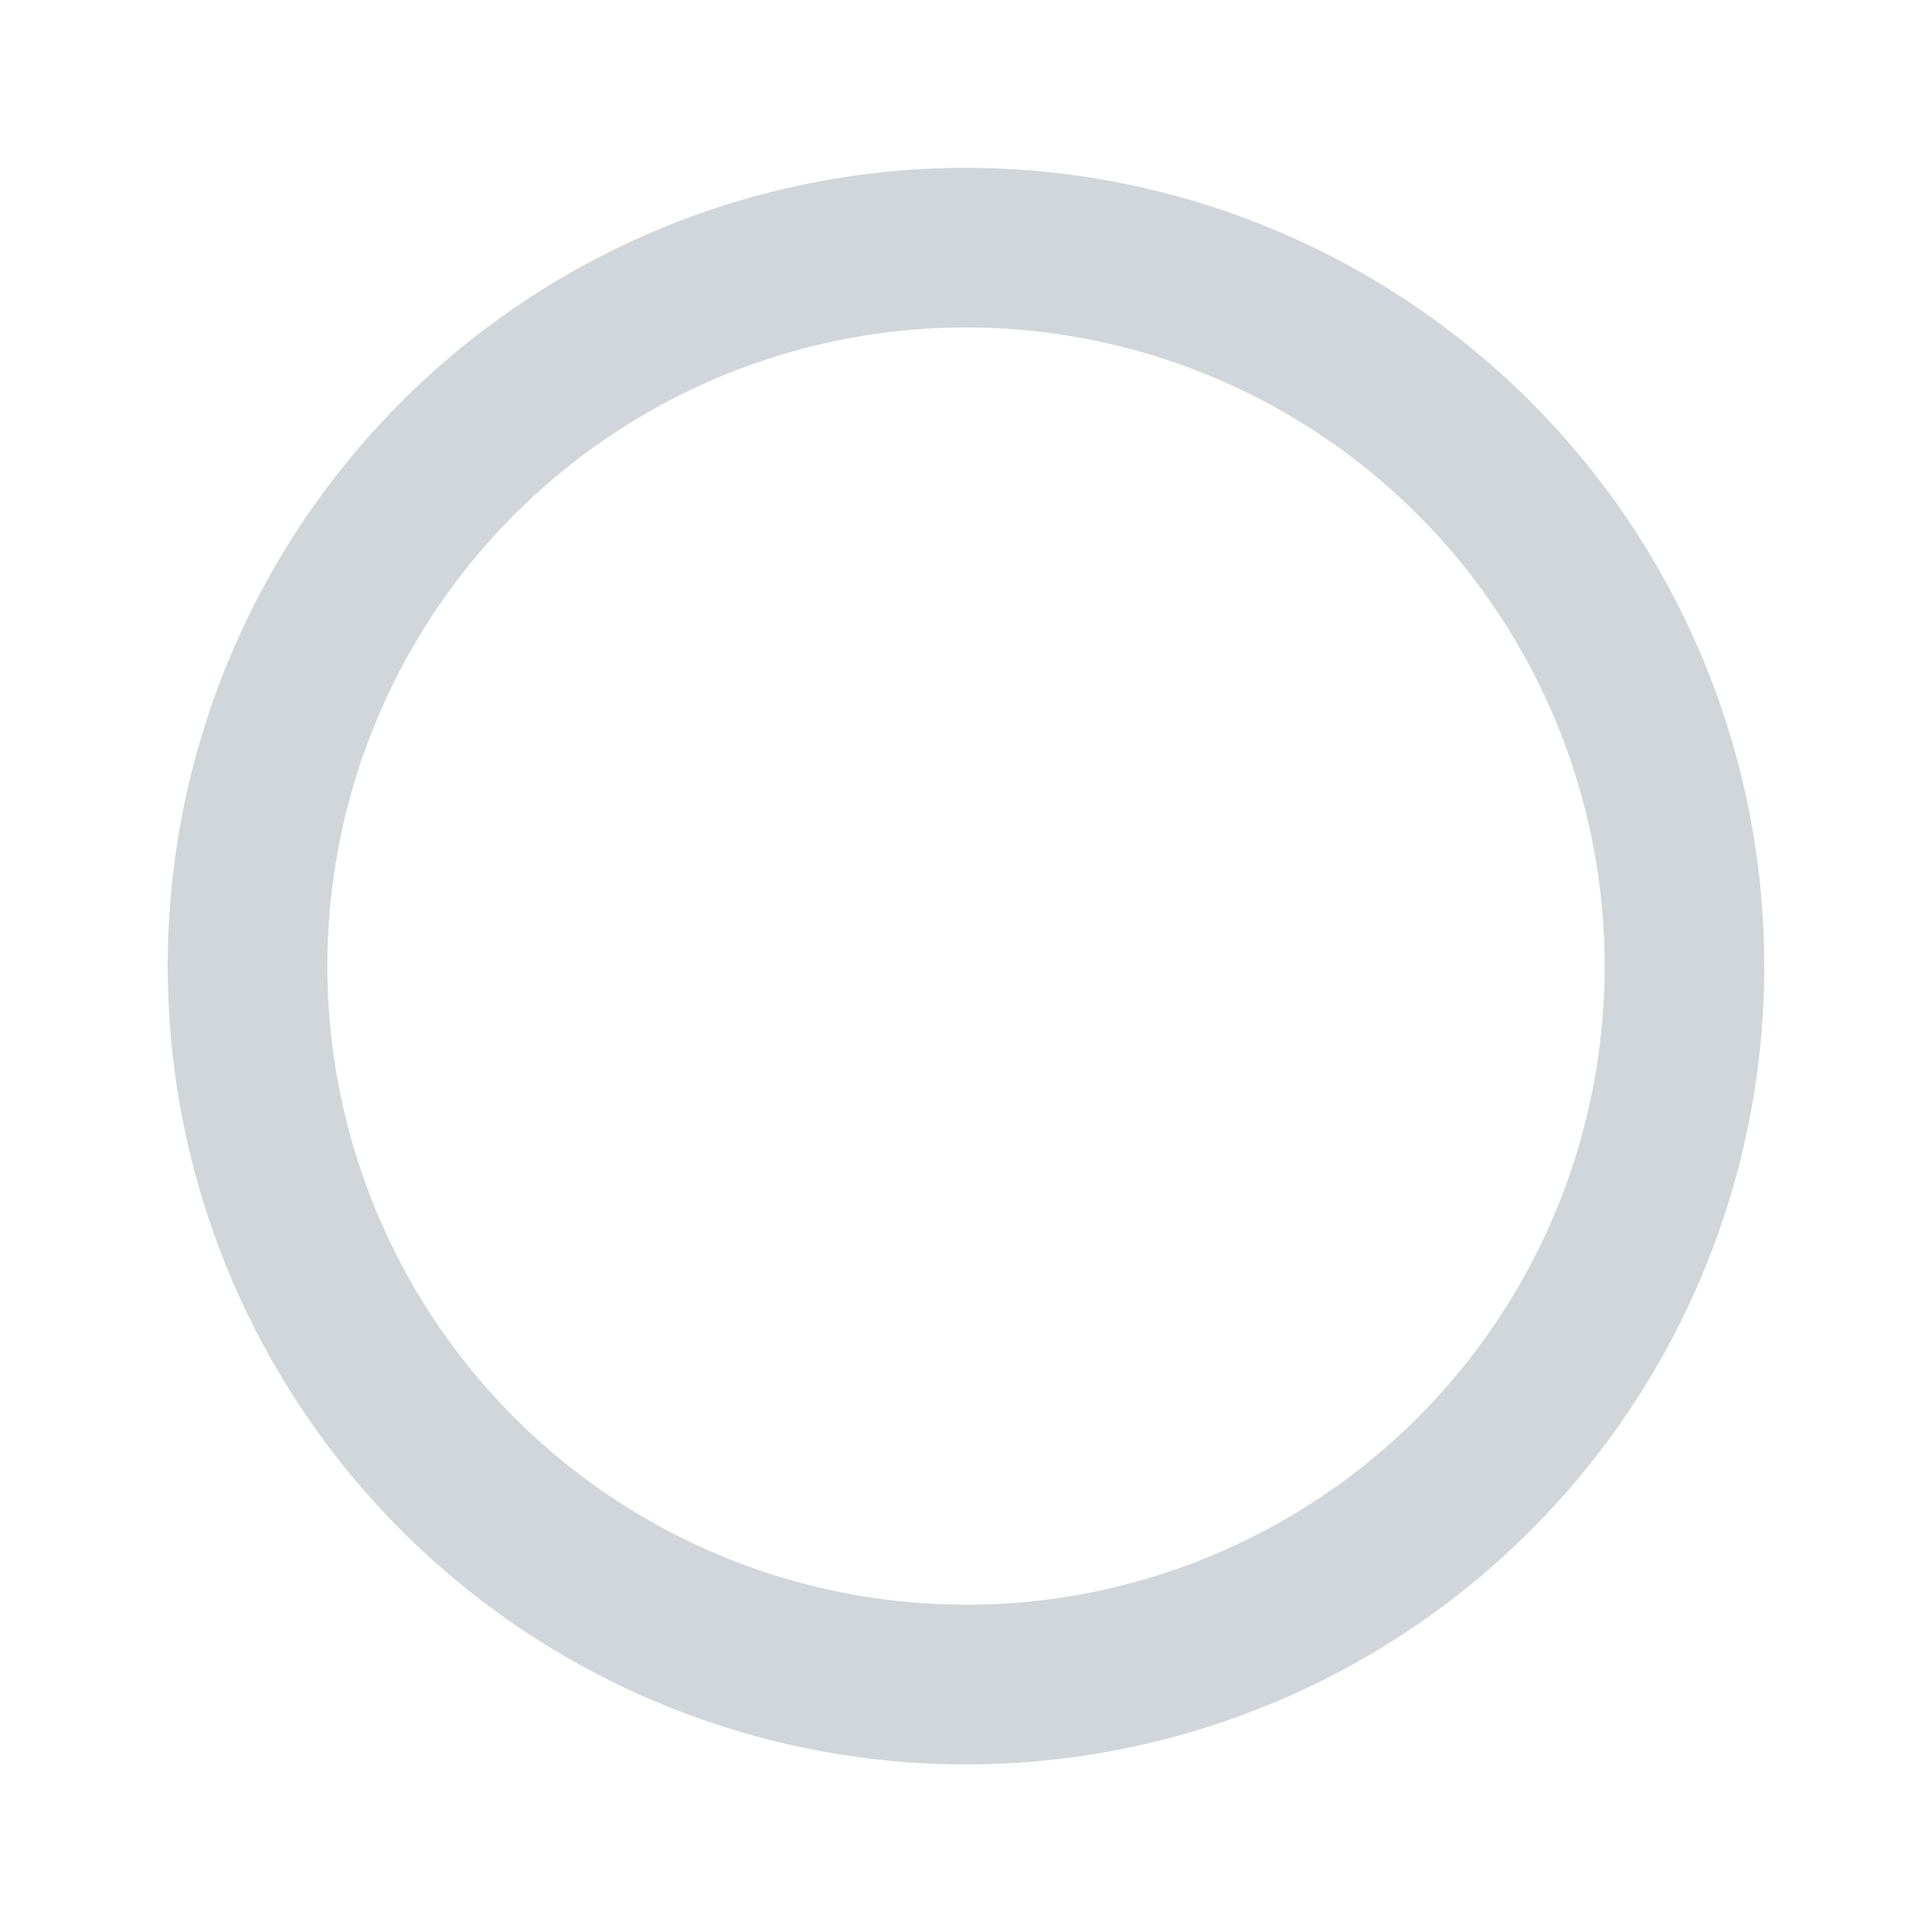 <svg xmlns="http://www.w3.org/2000/svg" width="16" height="16" viewBox="0 0 16 16"><path d="M0,0H16V16H0Z" fill="none"/><path d="M8.611,15.223a6.611,6.611,0,1,1,6.611-6.611A6.611,6.611,0,0,1,8.611,15.223Zm0-1.322A5.289,5.289,0,1,0,3.322,8.611,5.289,5.289,0,0,0,8.611,13.9Z" transform="translate(-0.611 -0.611)" fill="#d1d6da"/></svg>